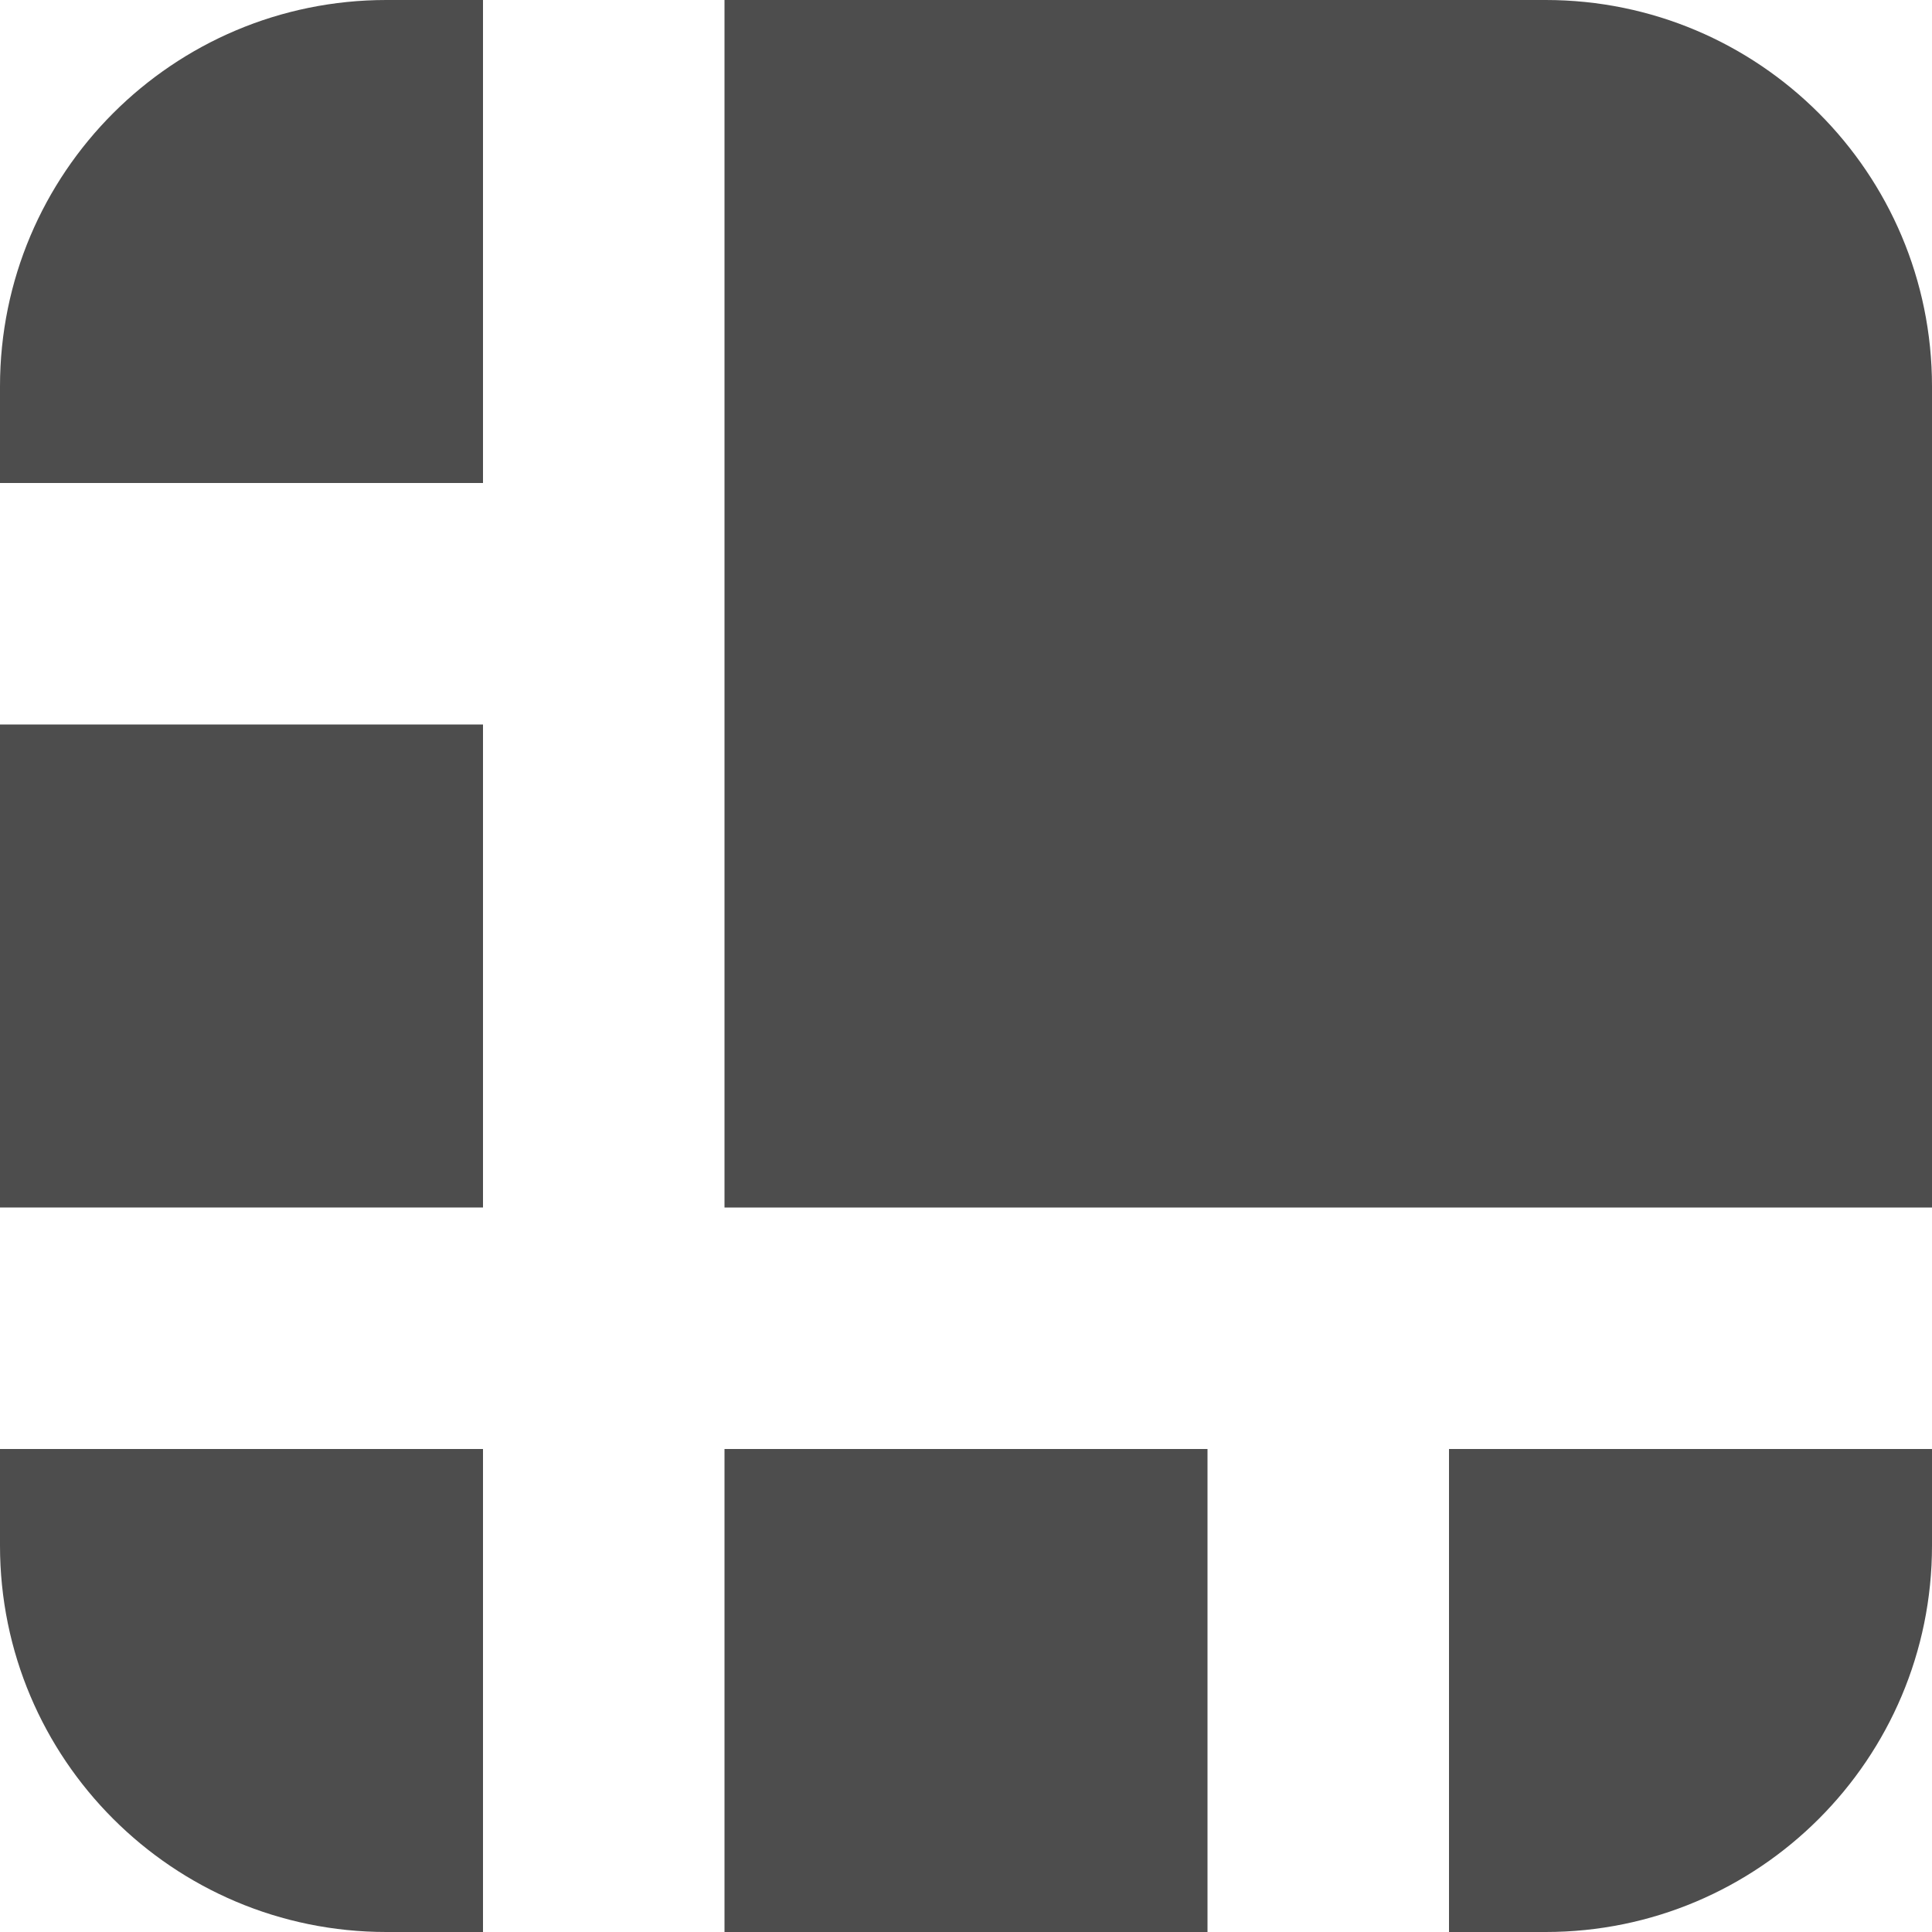 <svg width="15" height="15" viewBox="0 0 15 15" fill="none" xmlns="http://www.w3.org/2000/svg">
<path d="M0 11.25H3.75V15H3C1.343 15 0 13.657 0 12V11.25Z" fill="#4d4d4d"/>
<rect y="5.625" width="3.75" height="3.75" fill="#4d4d4d"/>
<path d="M0 3C0 1.343 1.343 0 3 0H3.75V3.75H0V3Z" fill="#4d4d4d"/>
<path d="M5.625 0H12C13.657 0 15 1.343 15 3V9.375H5.625V0Z" fill="#4d4d4d"/>
<rect x="5.625" y="11.25" width="3.75" height="3.75" fill="#4d4d4d"/>
<path d="M11.25 11.25H15V12C15 13.657 13.657 15 12 15H11.25V11.25Z" fill="#4d4d4d"/>
</svg>
